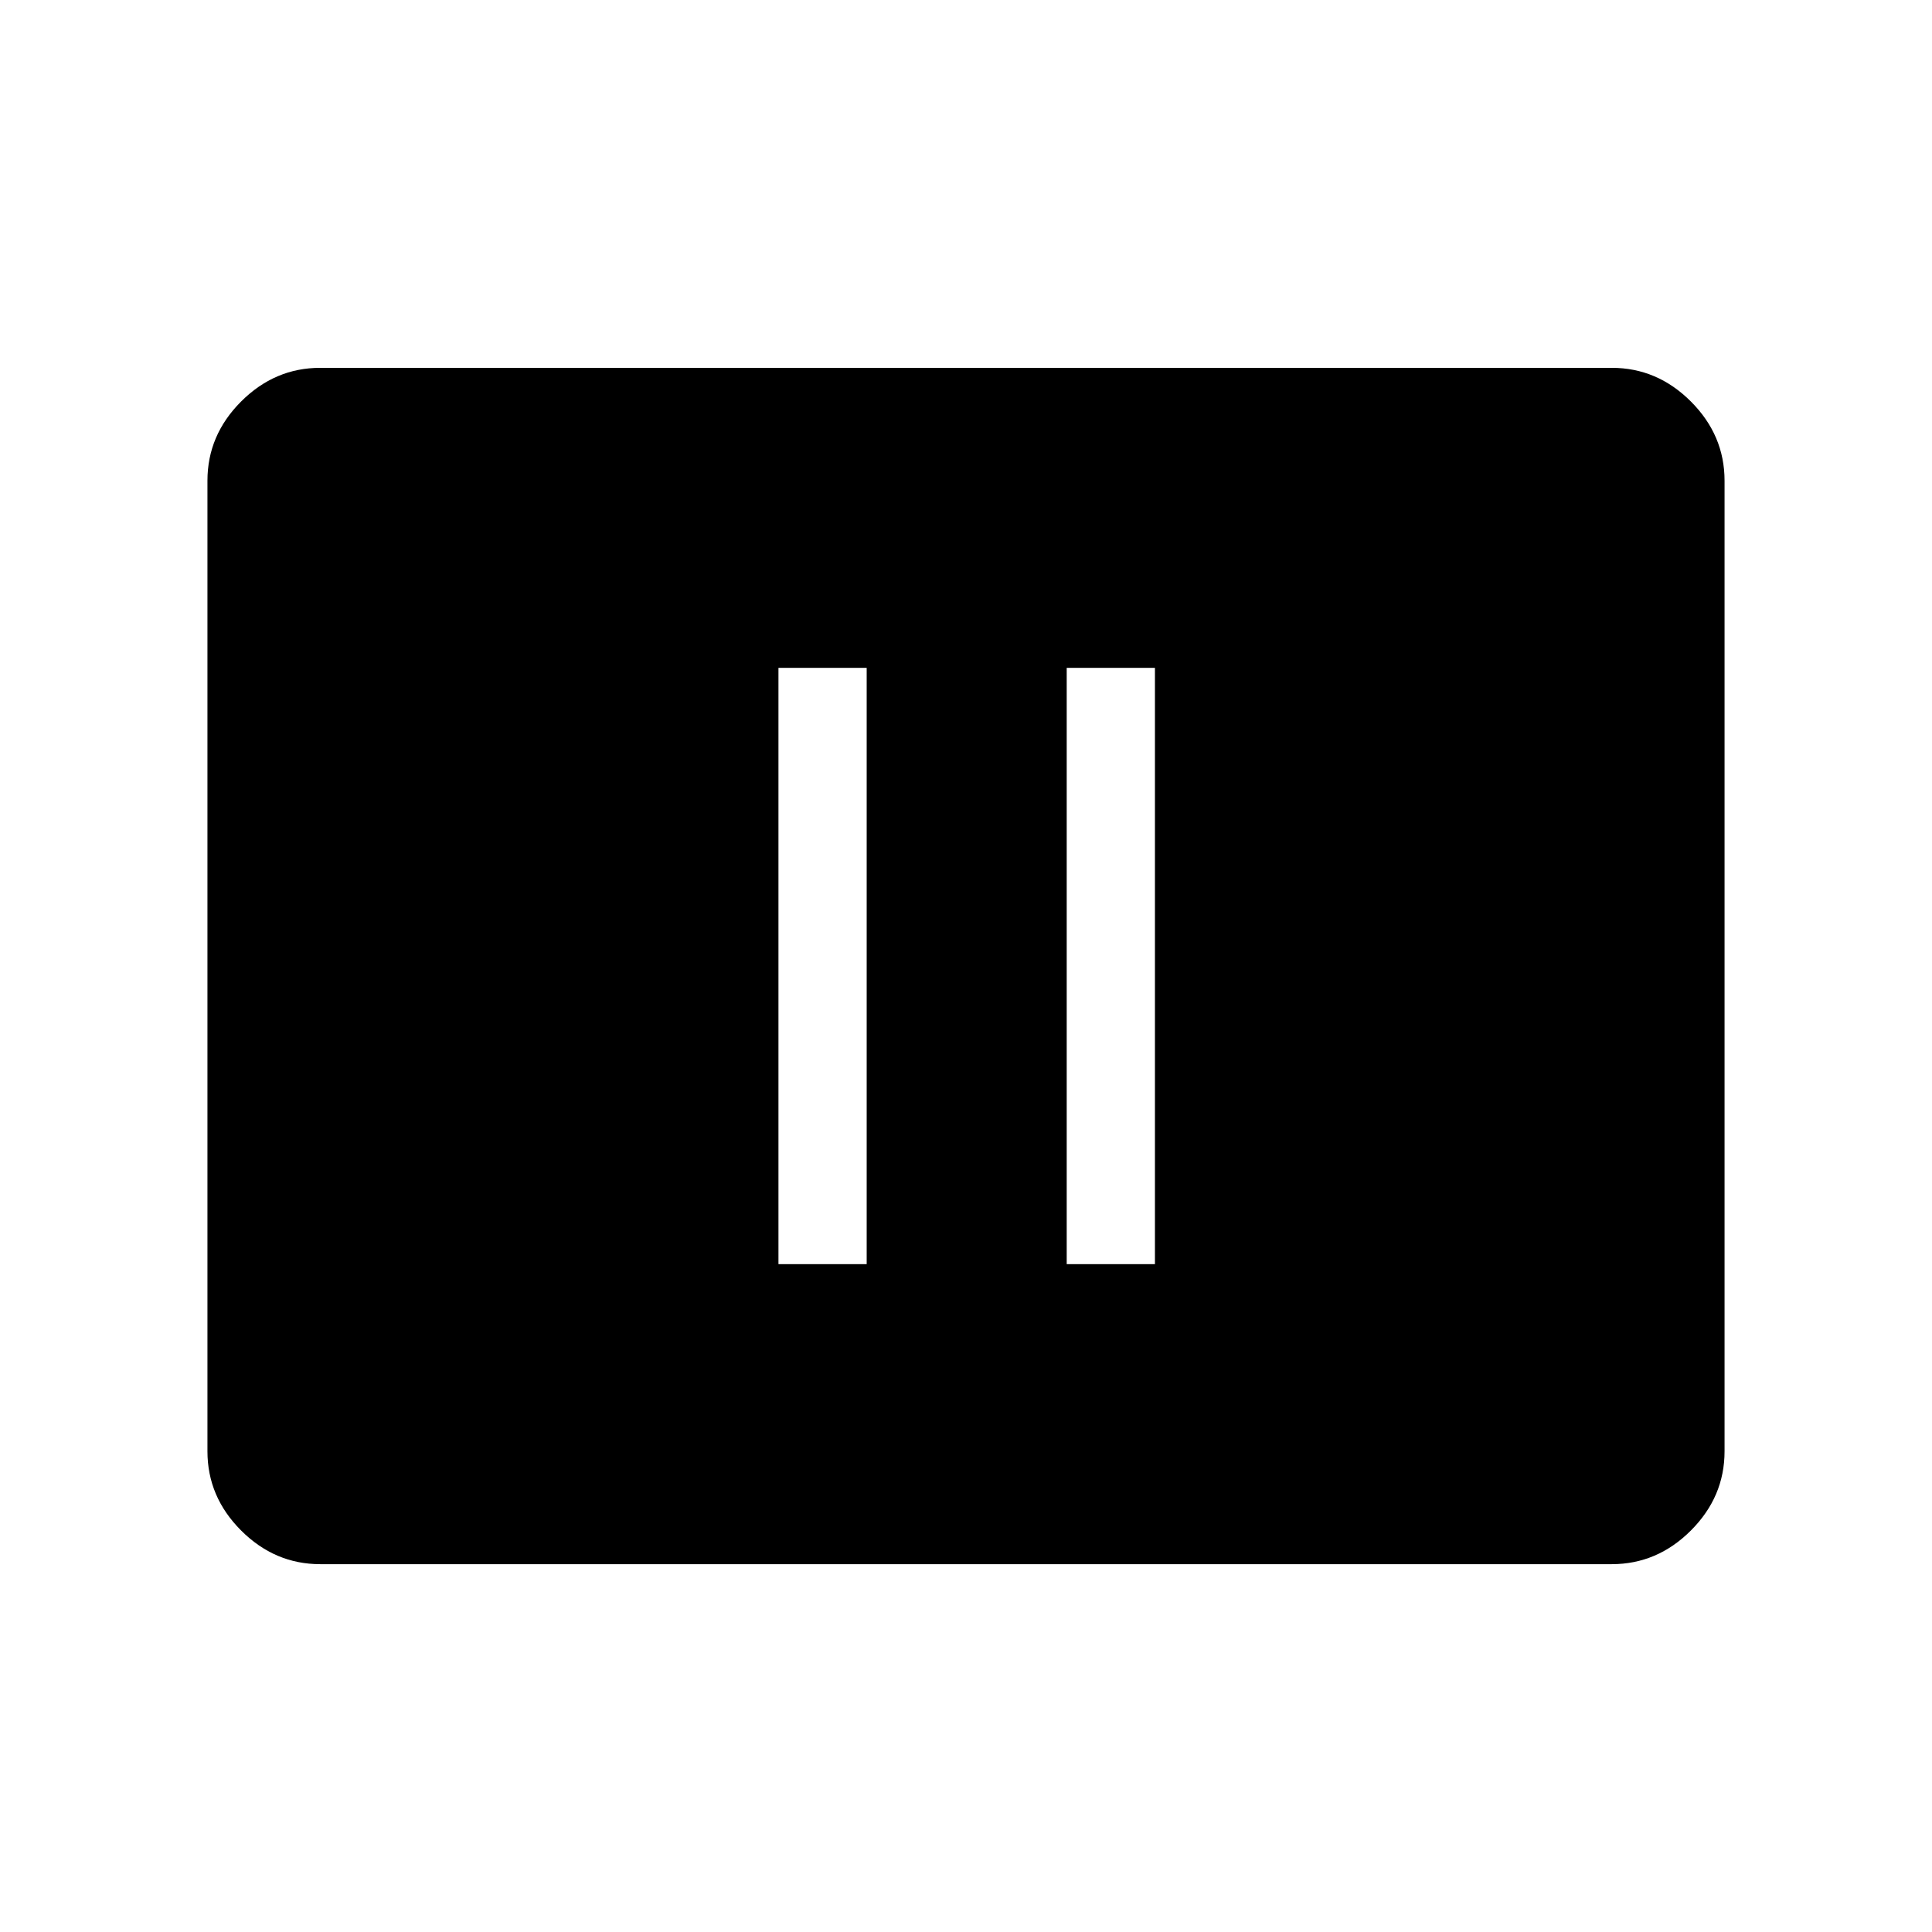 <svg xmlns="http://www.w3.org/2000/svg" height="48" viewBox="0 -960 960 960" width="48"><path d="M386.81-331.85h43.84v-296.3h-43.84v296.3Zm143.23 0h43.84v-296.3h-43.84v296.3ZM159.15-182.77q-22.61 0-39.34-16.73-16.73-16.73-16.73-39.35v-482.3q0-22.62 16.73-39.35t39.34-16.73h641.7q22.61 0 39.34 16.73 16.73 16.73 16.73 39.35v482.3q0 22.62-16.73 39.35t-39.34 16.73h-641.7Z"/></svg>